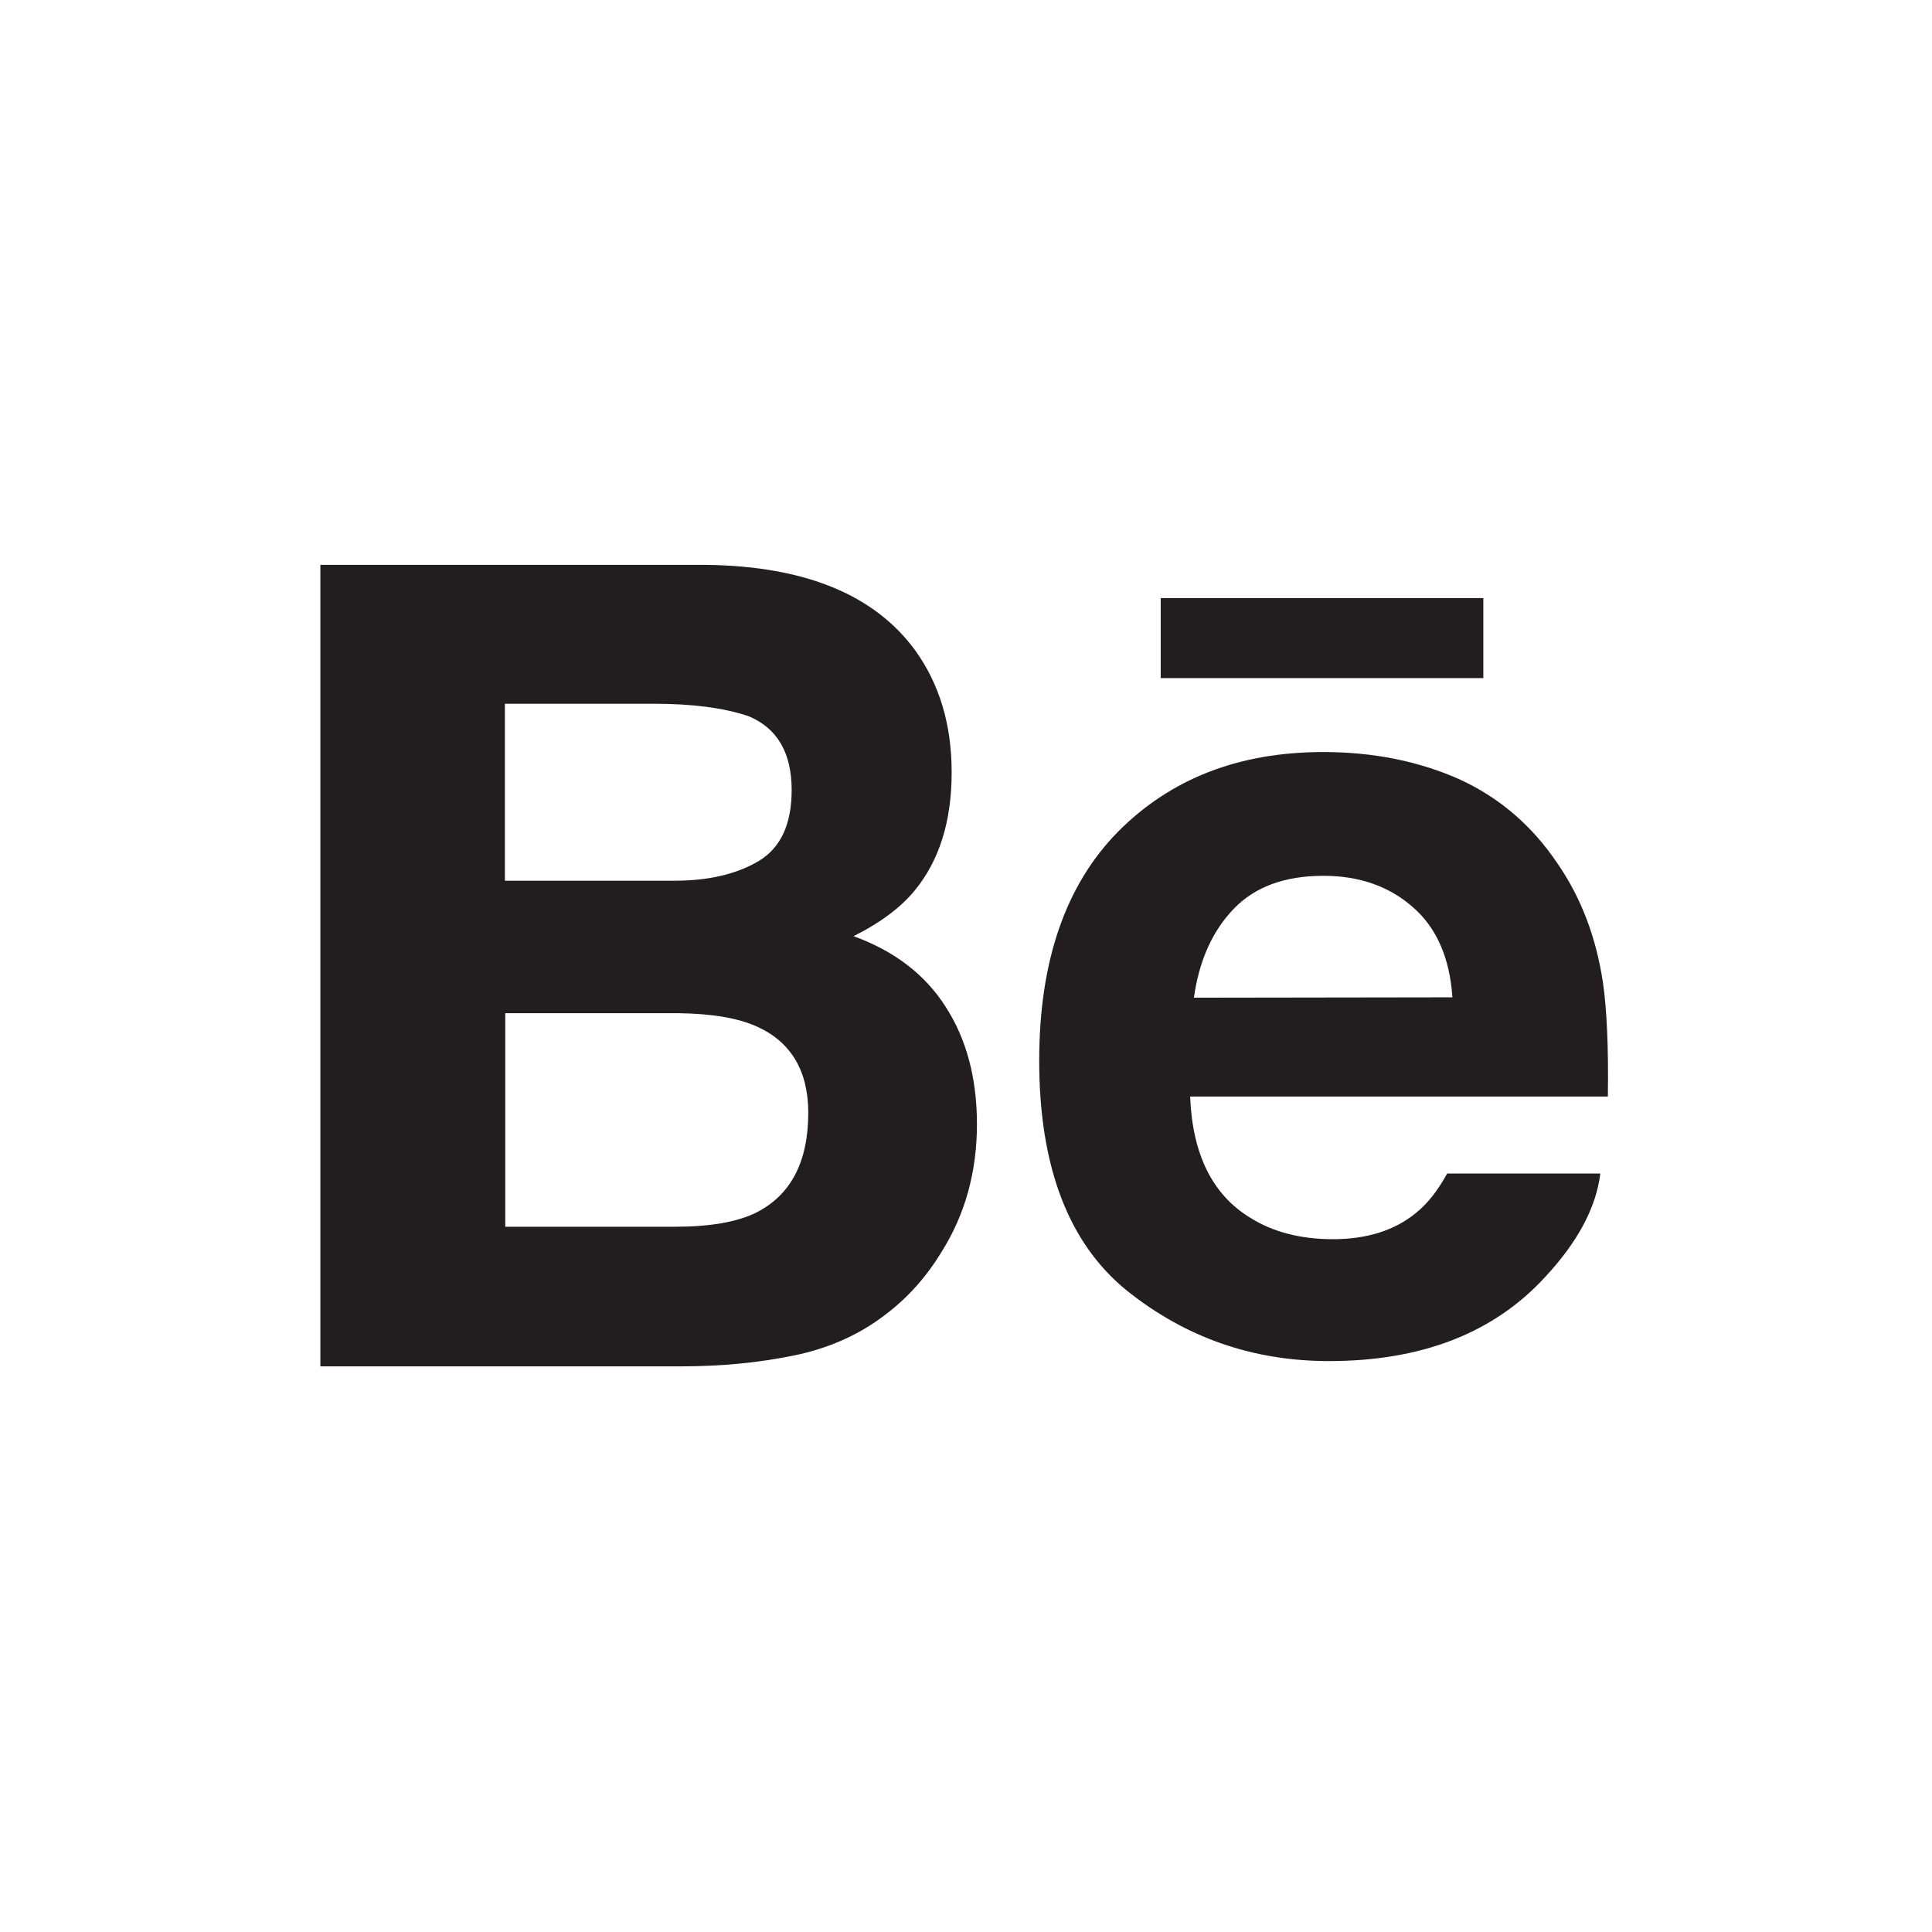 <?xml version="1.0" encoding="utf-8"?>
<!-- Generator: Adobe Illustrator 22.0.1, SVG Export Plug-In . SVG Version: 6.00 Build 0)  -->
<svg version="1.1" id="Camada_1" xmlns="http://www.w3.org/2000/svg" xmlns:xlink="http://www.w3.org/1999/xlink" x="0px" y="0px"
	 viewBox="0 0 512 512" style="enable-background:new 0 0 512 512;" xml:space="preserve">
<style type="text/css">
	.st0{fill:#221E1F;}
</style>
<g>
	<path id="Behance_2_" class="st0" d="M393.1,179.7h-85.5v-21.2h85.5L393.1,179.7L393.1,179.7z M250.6,266.8
		c5.5,8.5,8.3,18.9,8.3,31.1c0,12.6-3.1,23.9-9.4,33.9c-4,6.6-9,12.2-15,16.7c-6.8,5.2-14.8,8.8-24,10.7c-9.2,1.9-19.2,2.9-30,2.9
		H84.9V149.7h102.6c25.9,0.4,44.2,7.9,55,22.6c6.5,9,9.7,19.8,9.7,32.4c0,13-3.3,23.4-9.8,31.3c-3.6,4.4-9,8.5-16.2,12.1
		C237,252,245.2,258.3,250.6,266.8z M133.8,233.4h44.9c9.2,0,16.7-1.8,22.5-5.3c5.7-3.5,8.6-9.7,8.6-18.7c0-9.9-3.8-16.4-11.4-19.6
		c-6.5-2.2-14.9-3.3-25.1-3.3h-39.5V233.4z M214.2,294.9c0-11-4.5-18.7-13.5-22.8c-5-2.3-12.1-3.5-21.2-3.6h-45.6v56.6h44.9
		c9.2,0,16.4-1.2,21.5-3.7C209.5,316.8,214.2,308,214.2,294.9z M424.8,260.4c1,6.9,1.5,17,1.3,30.2H315.4c0.6,15.3,5.9,26,15.9,32.1
		c6,3.8,13.4,5.7,21.9,5.7c9,0,16.4-2.3,22.1-7c3.1-2.5,5.8-6,8.2-10.4h40.6c-1.1,9-6,18.2-14.7,27.5
		c-13.6,14.8-32.7,22.2-57.2,22.2c-20.3,0-38.1-6.3-53.6-18.7c-15.4-12.5-23.2-32.8-23.2-60.9c0-26.4,7-46.6,20.9-60.7
		c14-14.1,32.1-21.1,54.4-21.1c13.2,0,25.1,2.4,35.8,7.1c10.6,4.8,19.4,12.2,26.3,22.5C419,237.9,423,248.4,424.8,260.4z
		 M384.9,264.3c-0.7-10.6-4.3-18.6-10.6-24c-6.3-5.5-14.2-8.2-23.6-8.2c-10.2,0-18.1,2.9-23.7,8.7c-5.6,5.8-9.2,13.6-10.6,23.6
		L384.9,264.3L384.9,264.3z"/>
</g>
</svg>
